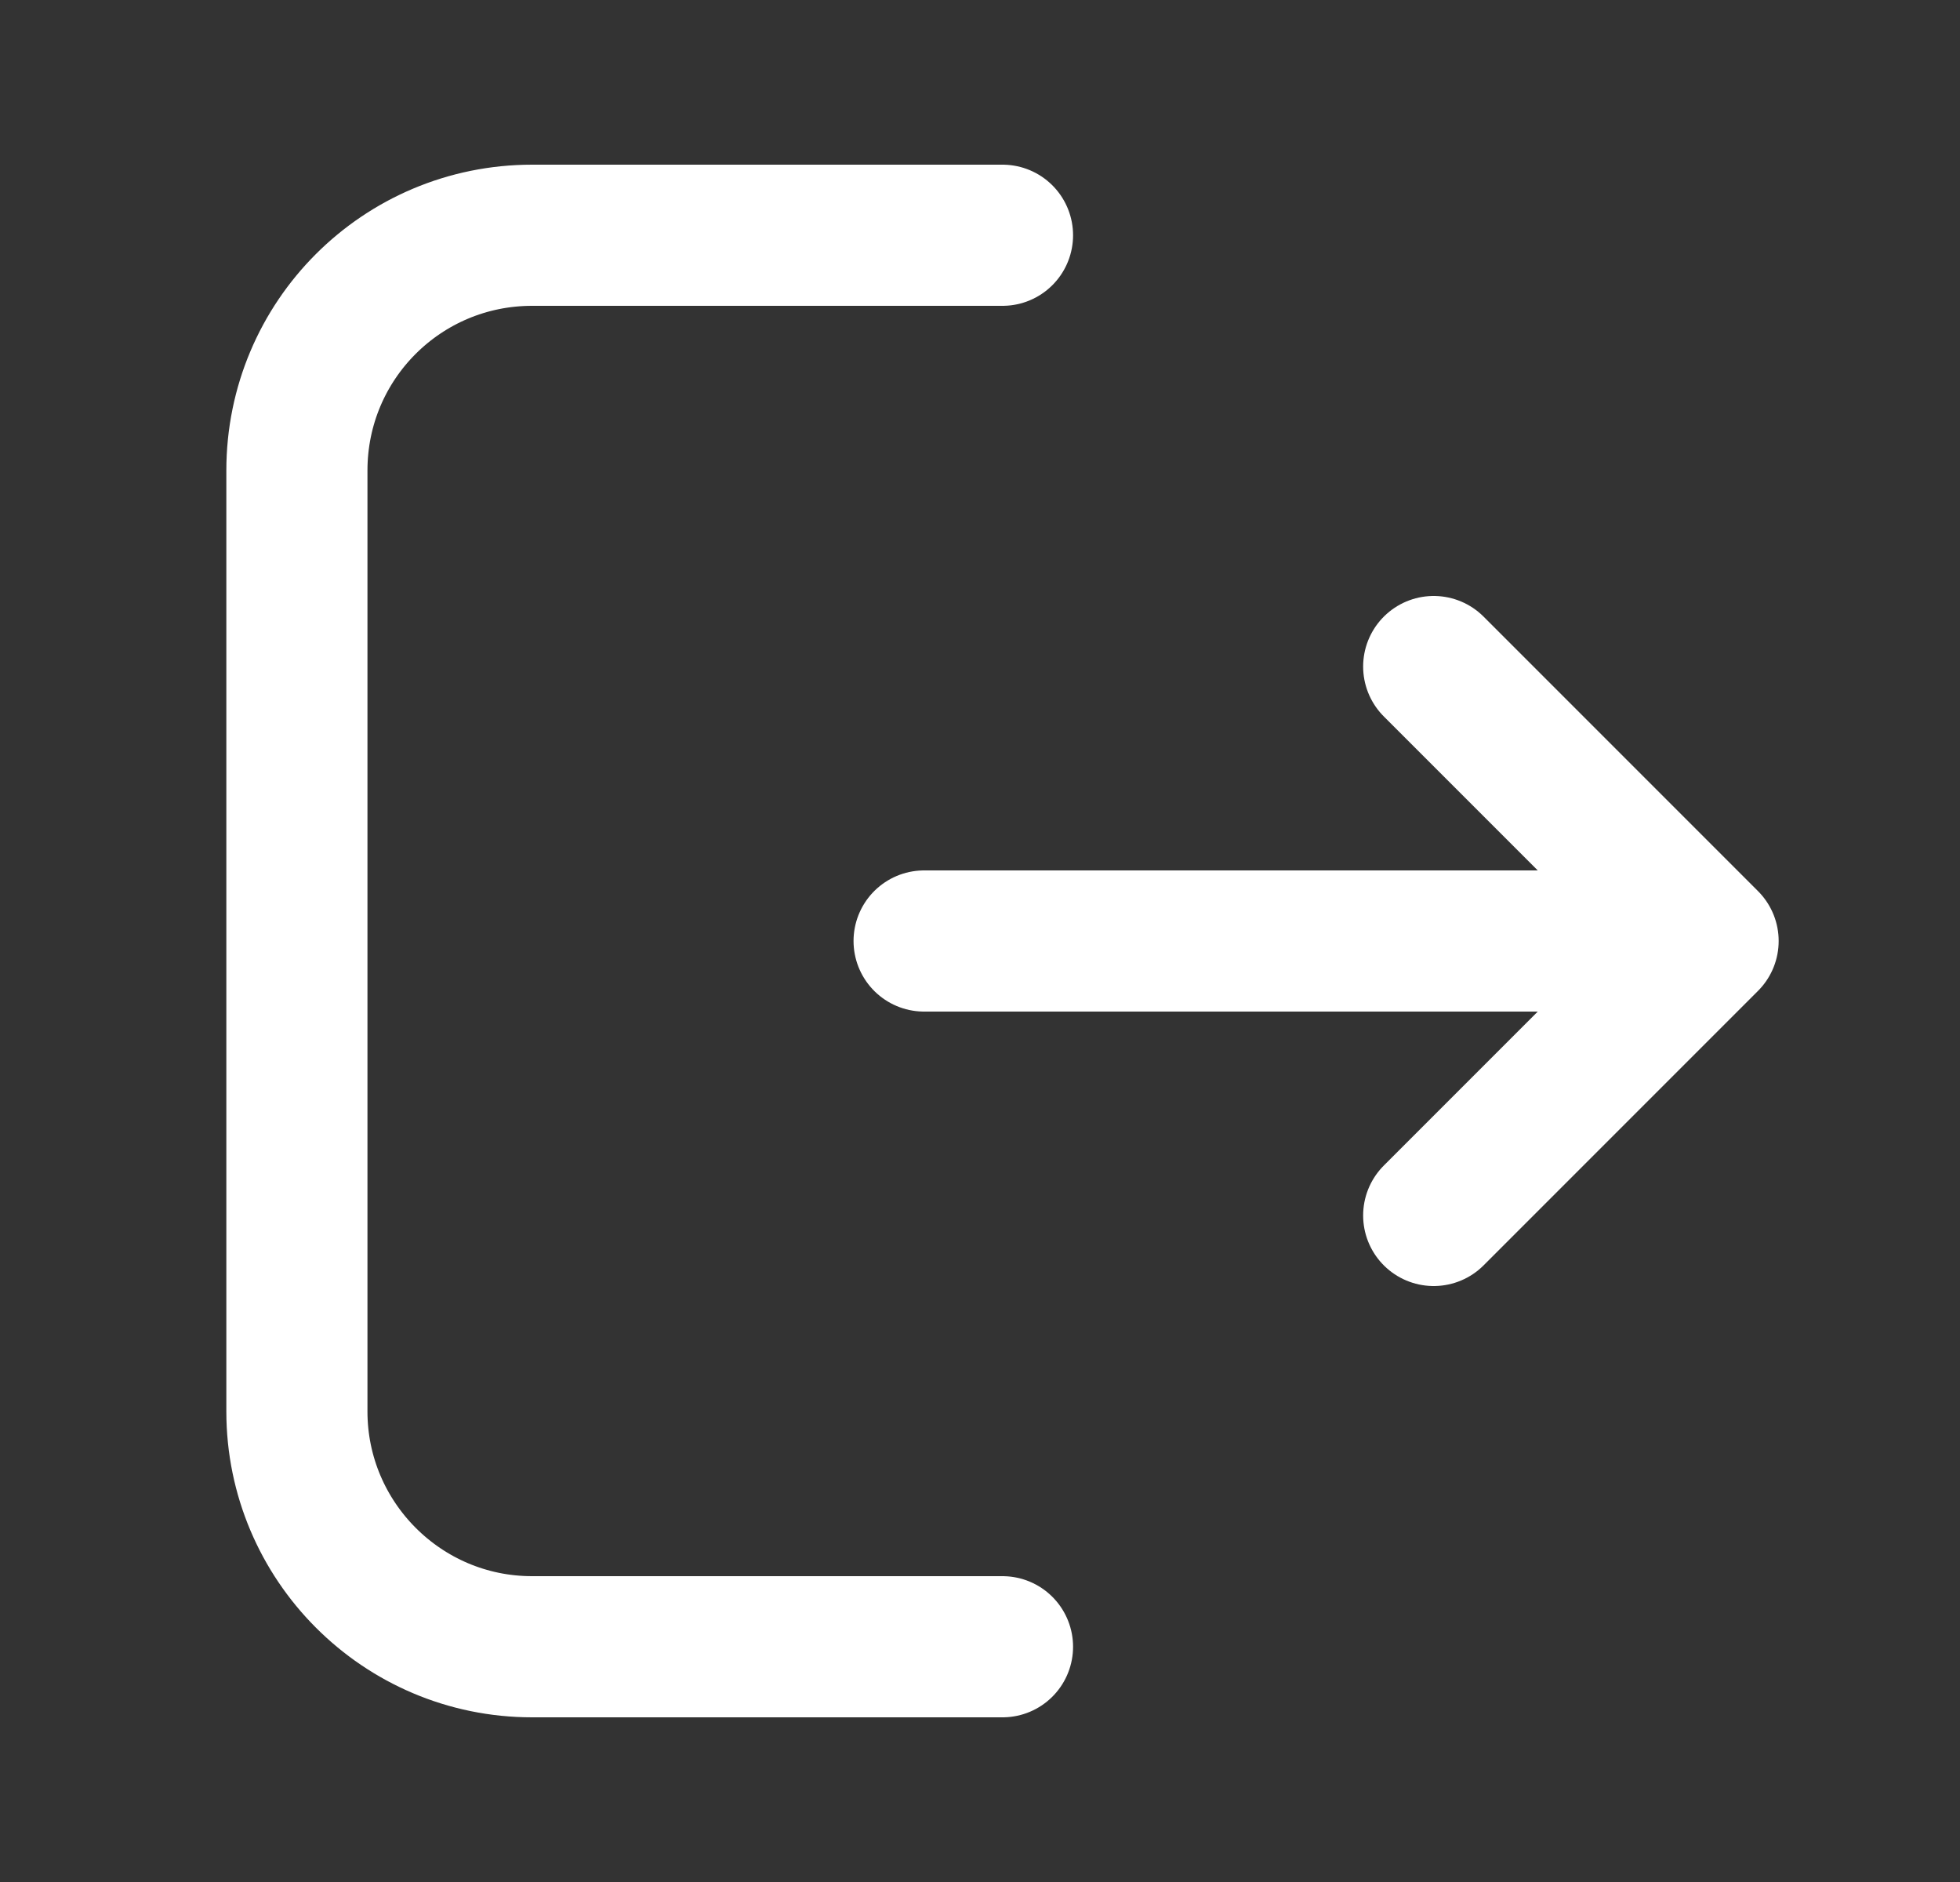 <svg width="25" height="24" viewBox="0 0 25 24" fill="none" xmlns="http://www.w3.org/2000/svg">
<rect x="0" y="0" width="25" height="24" fill="#333333" stroke="none"/>
<path d="M11.787 12H21.787M21.787 12L18.287 15.5M21.787 12L18.287 8.5M12.787 3H6.787C5.127 3 3.787 4.34 3.787 6V18C3.787 19.65 5.127 21 6.787 21H12.787" stroke="white" stroke-width="1.8" stroke-linecap="round" stroke-linejoin="round"/>
</svg>

